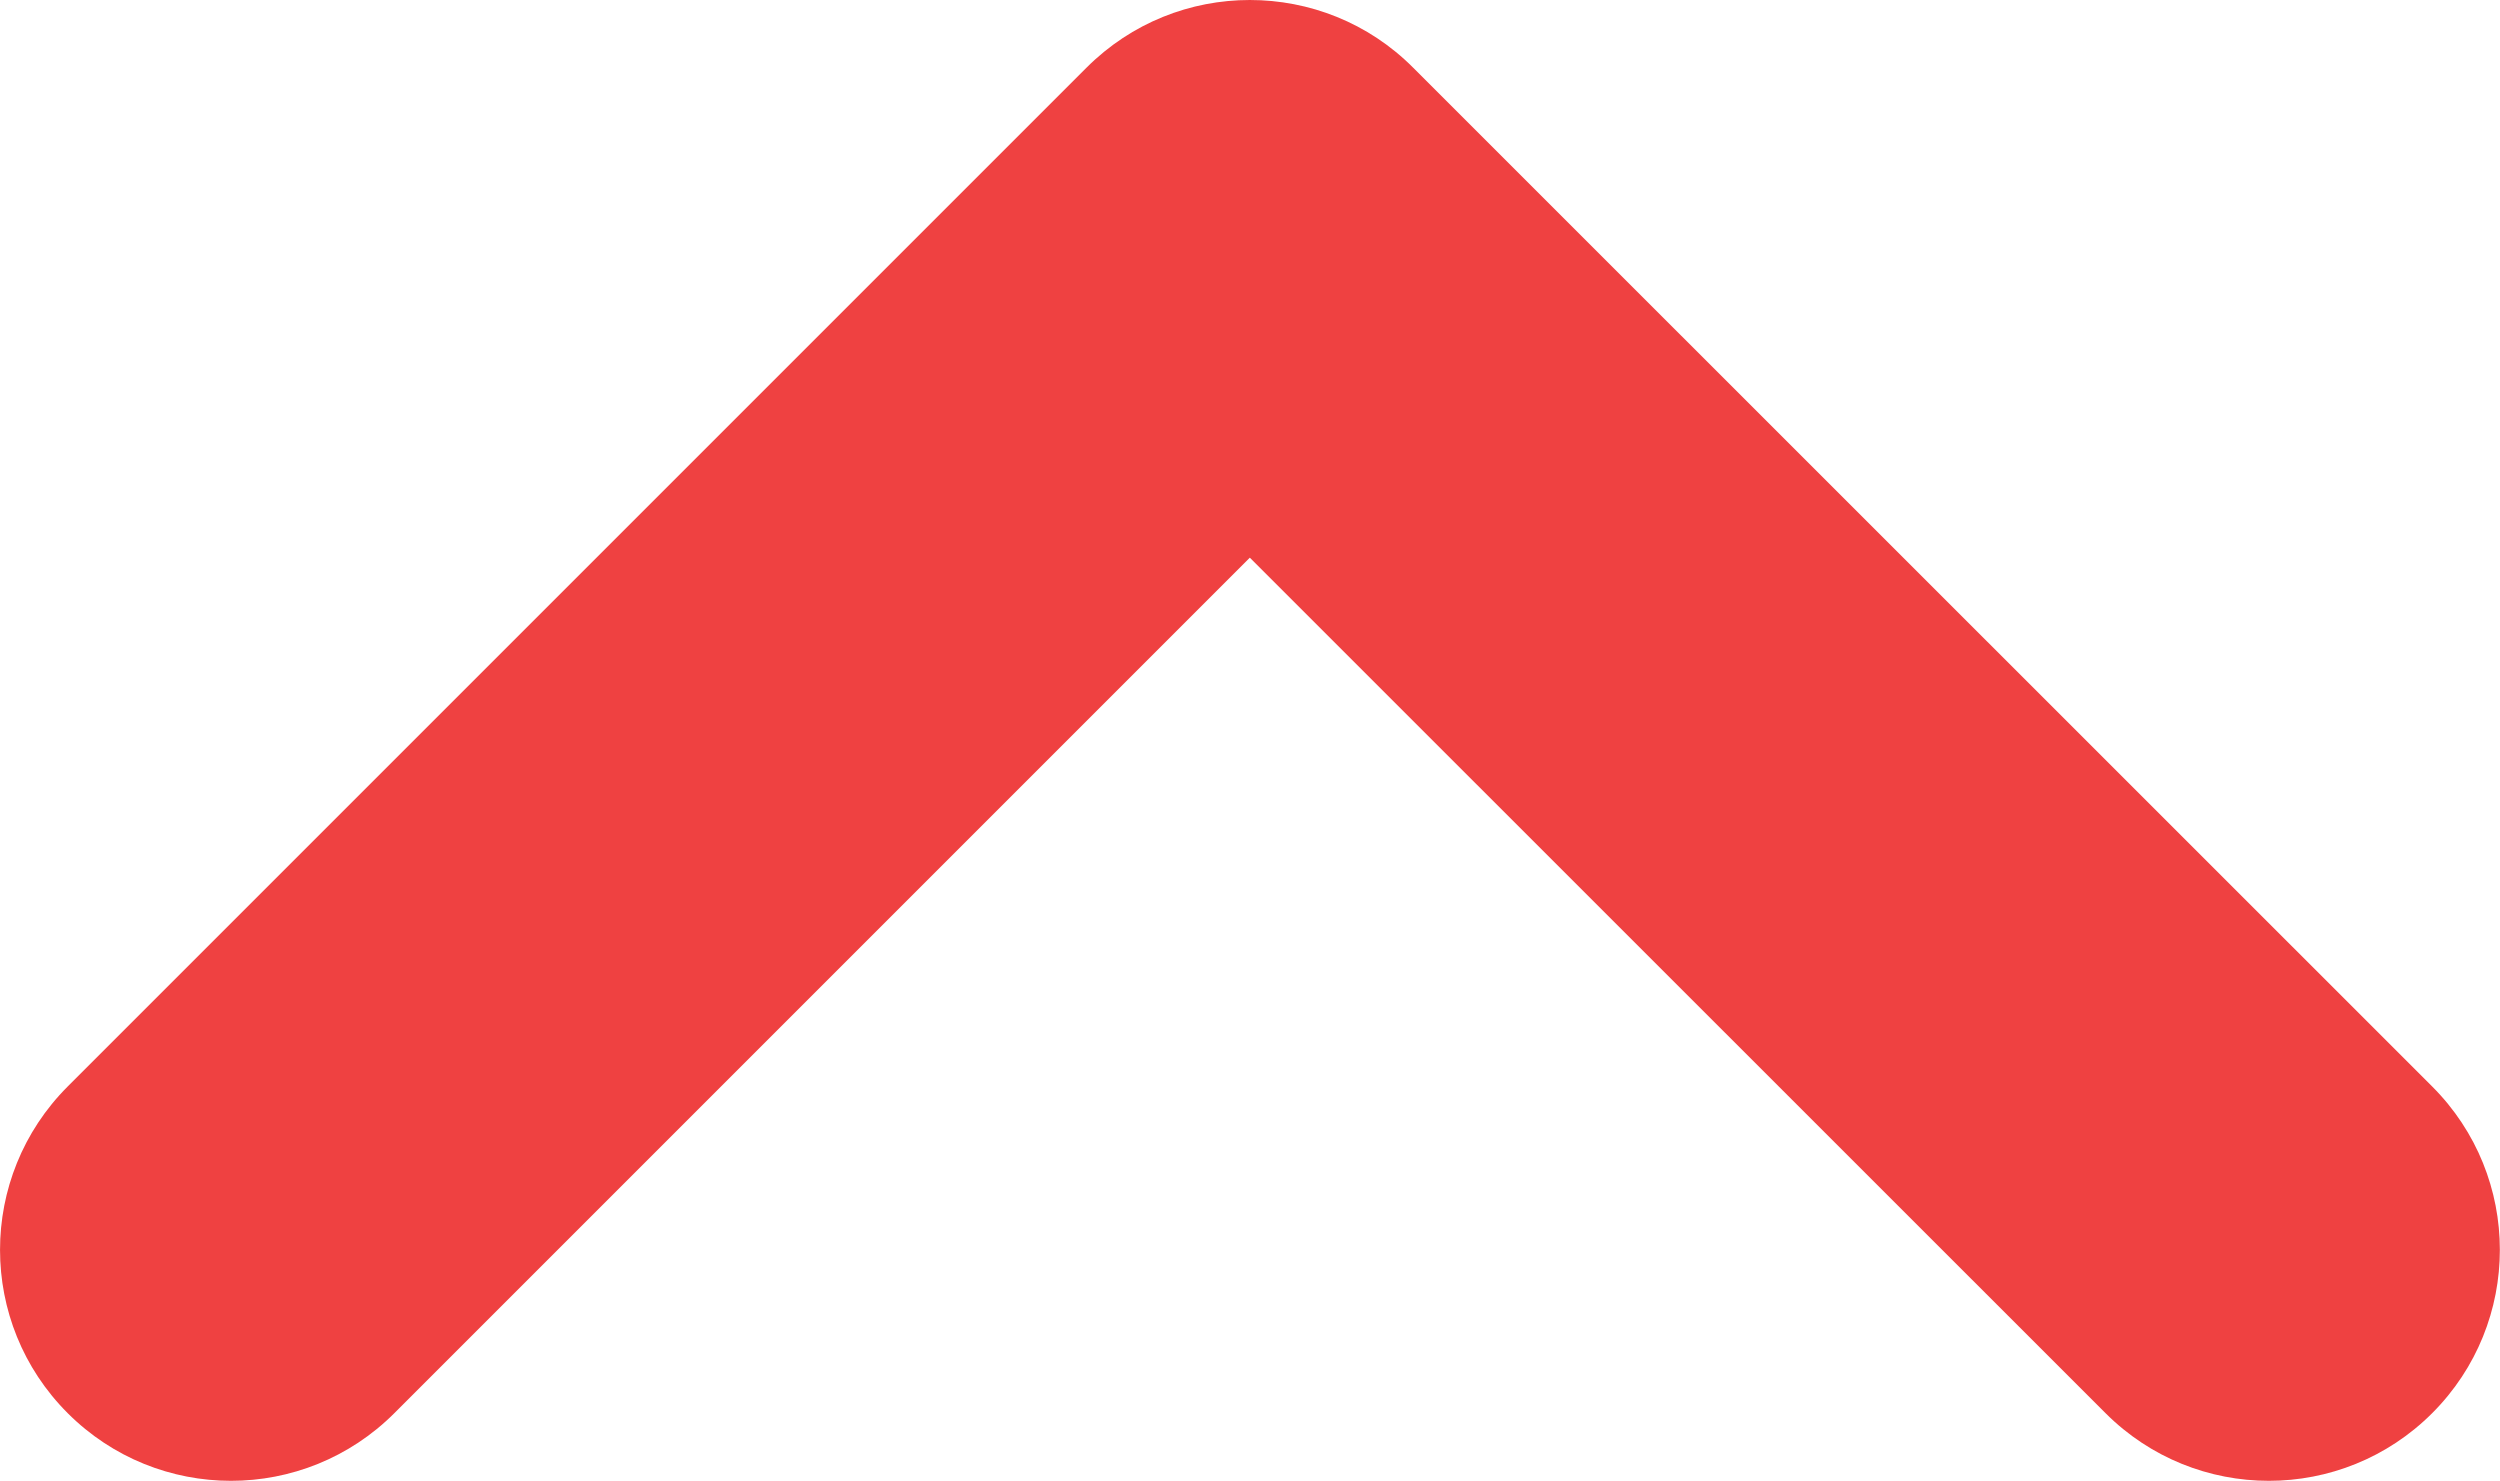 <?xml version="1.0" encoding="UTF-8" standalone="no"?>
<!-- Created with Inkscape (http://www.inkscape.org/) -->

<svg
   xmlns:dc="http://purl.org/dc/elements/1.1/"
   xmlns:cc="http://creativecommons.org/ns#"
   xmlns:rdf="http://www.w3.org/1999/02/22-rdf-syntax-ns#"
   xmlns:svg="http://www.w3.org/2000/svg"
   xmlns="http://www.w3.org/2000/svg"
   version="1.1"
   width="21.643"
   height="12.82"
   viewBox="0 0 21.643 12.82"
   id="Layer_1"
   xml:space="preserve"><defs
   id="defs7" />
<path
   d="m 0.586,12.234 c 0.781,0.781 2.047,0.781 2.828,0 l 7.406,-7.406 7.408,7.406 c 0.781,0.781 2.047,0.781 2.828,0 0.781,-0.781 0.781,-2.047 0,-2.828 L 12.234,0.586 C 11.845,0.195 11.332,0 10.82,0 10.308,0 9.797,0.195 9.406,0.586 l -8.82,8.82 c -0.781,0.782 -0.781,2.047 0,2.828 z"
   id="path3"
   style="fill:#ef4141;fill-opacity:1" />
</svg>